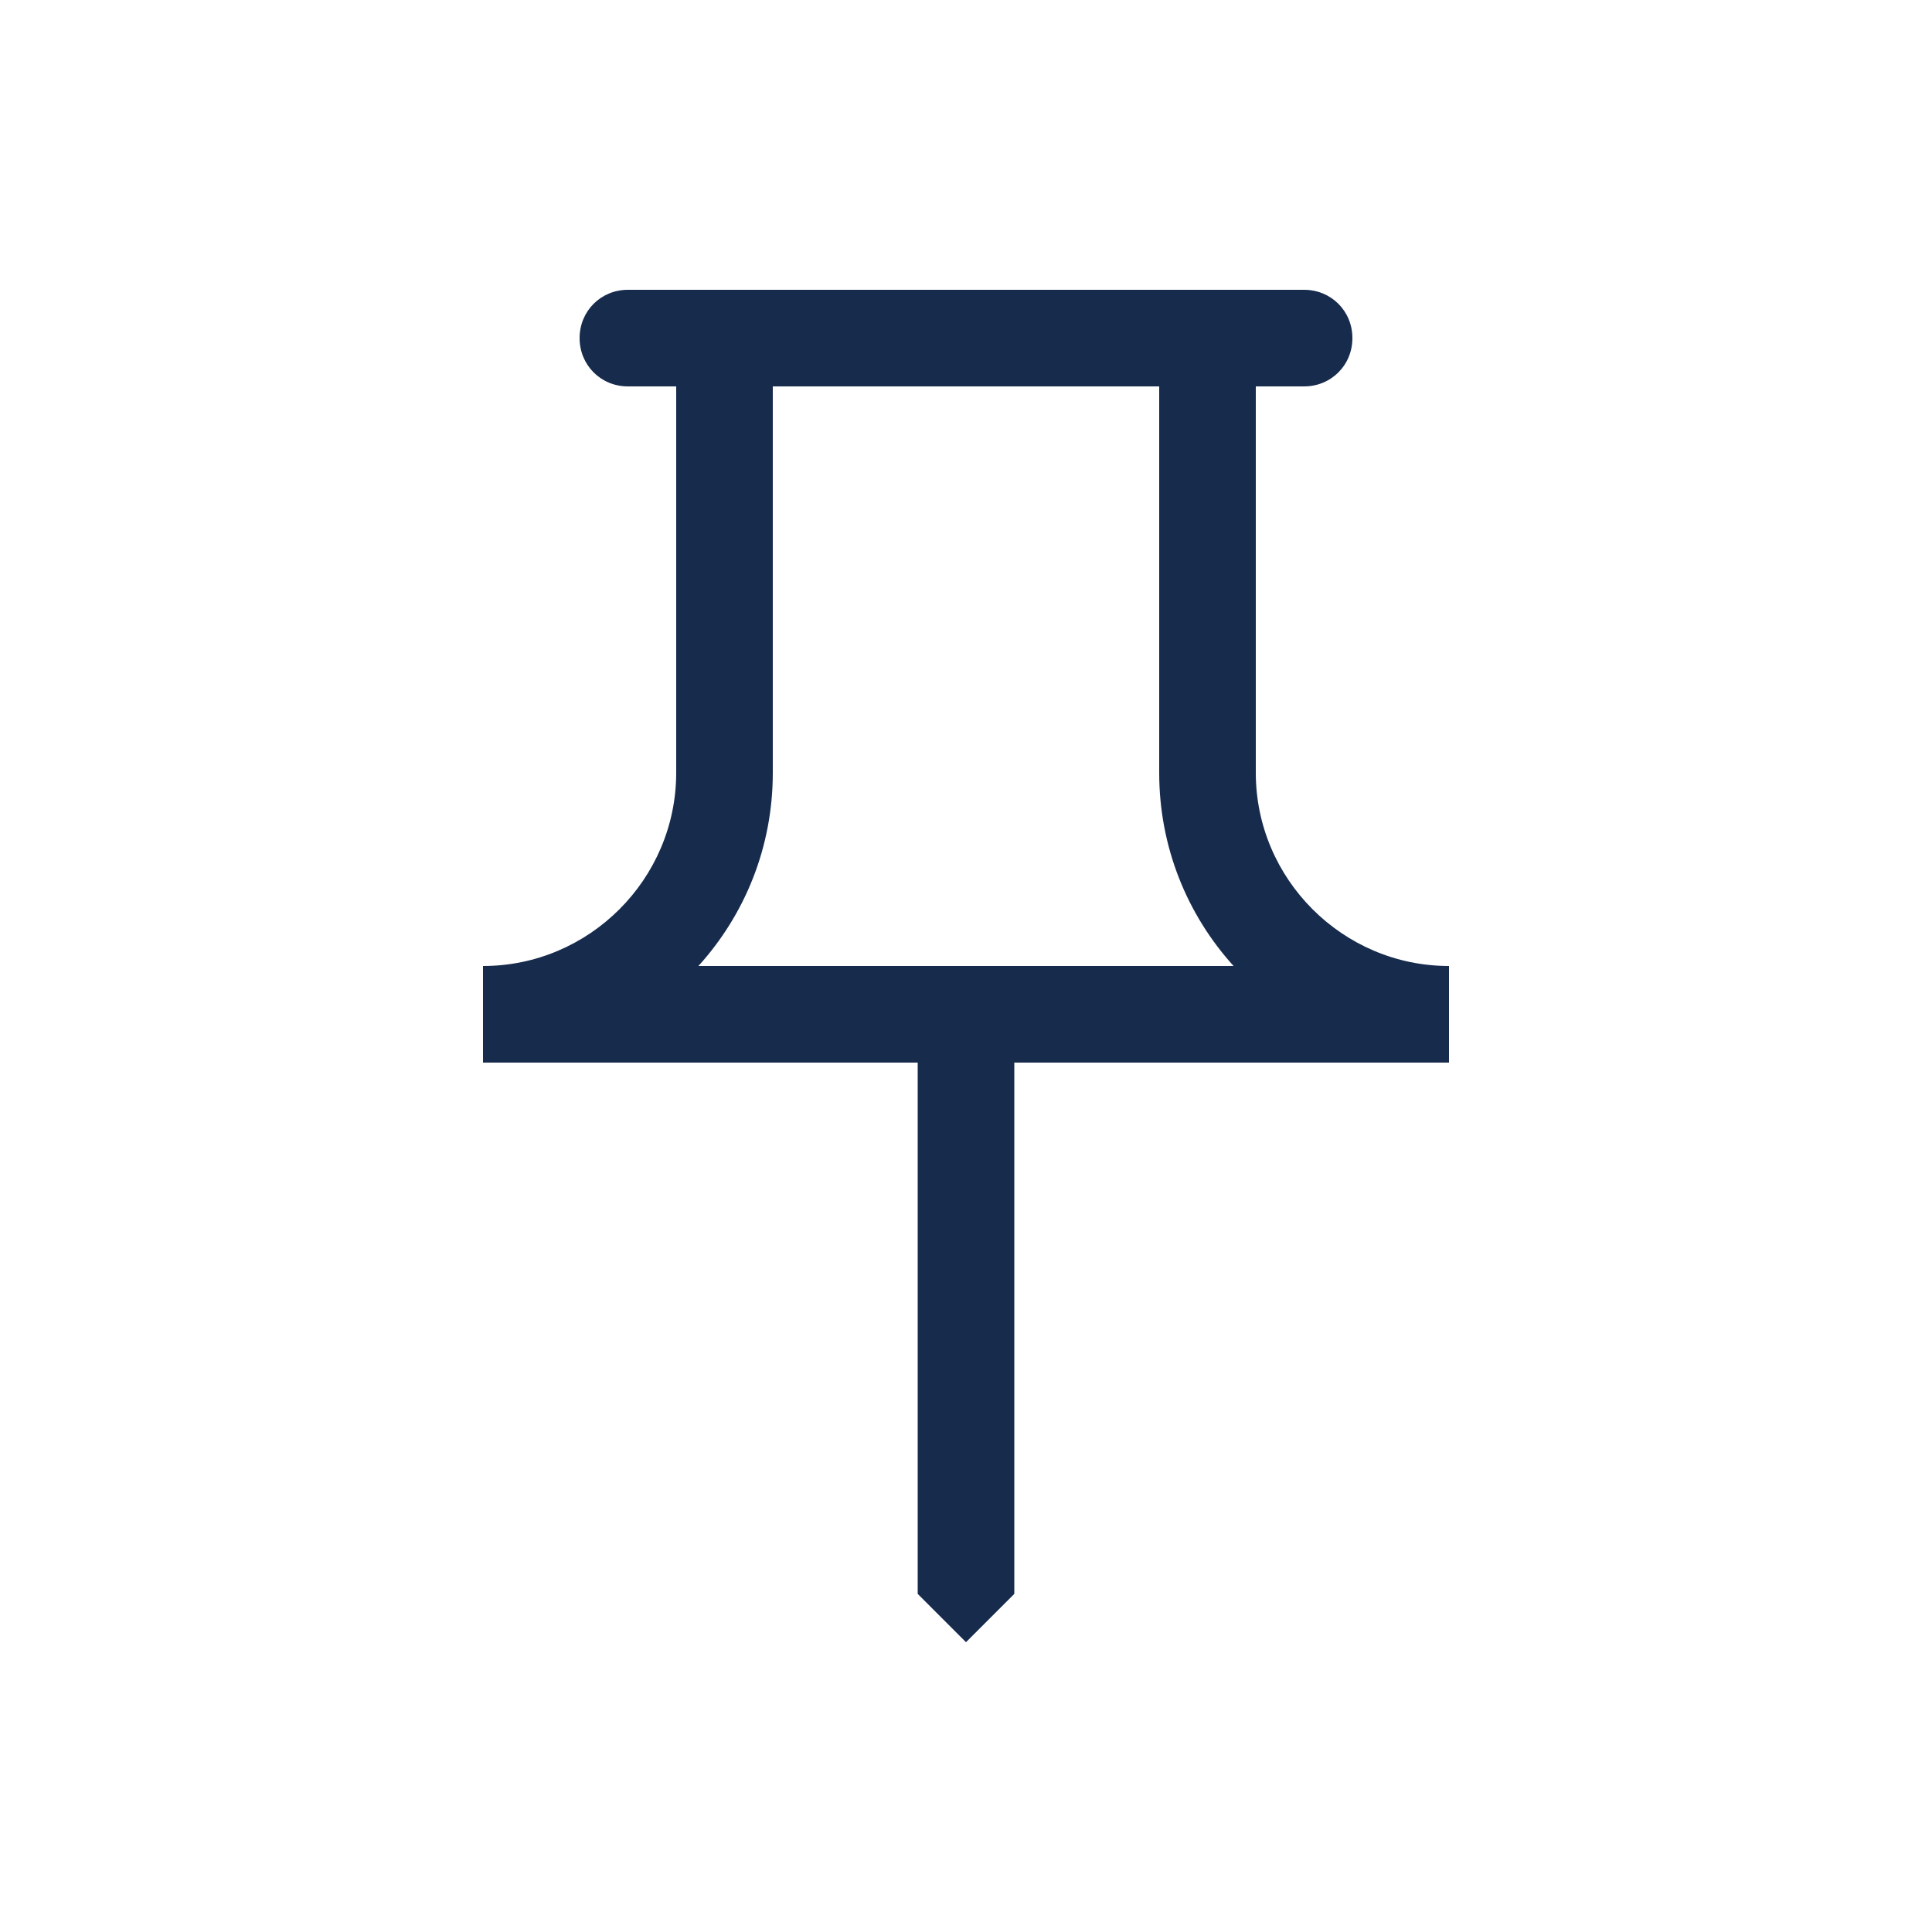 <svg viewBox="0 0 24 24" fill="none" xmlns="http://www.w3.org/2000/svg">
<path d="M18 12C16.68 12 15.6 10.92 15.6 9.6V4.8H16.2C16.536 4.8 16.8 4.536 16.8 4.2C16.8 3.864 16.536 3.6 16.2 3.6H7.8C7.464 3.6 7.2 3.864 7.2 4.2C7.2 4.536 7.464 4.8 7.8 4.8H8.4V9.6C8.4 10.92 7.32 12 6 12V13.2H11.4V19.8L12 20.4L12.6 19.8V13.2H18V12ZM8.676 12C9.252 11.364 9.6 10.524 9.6 9.6V4.8H14.4V9.6C14.4 10.524 14.748 11.364 15.324 12H8.676Z" fill="#172B4D"/>
</svg>
